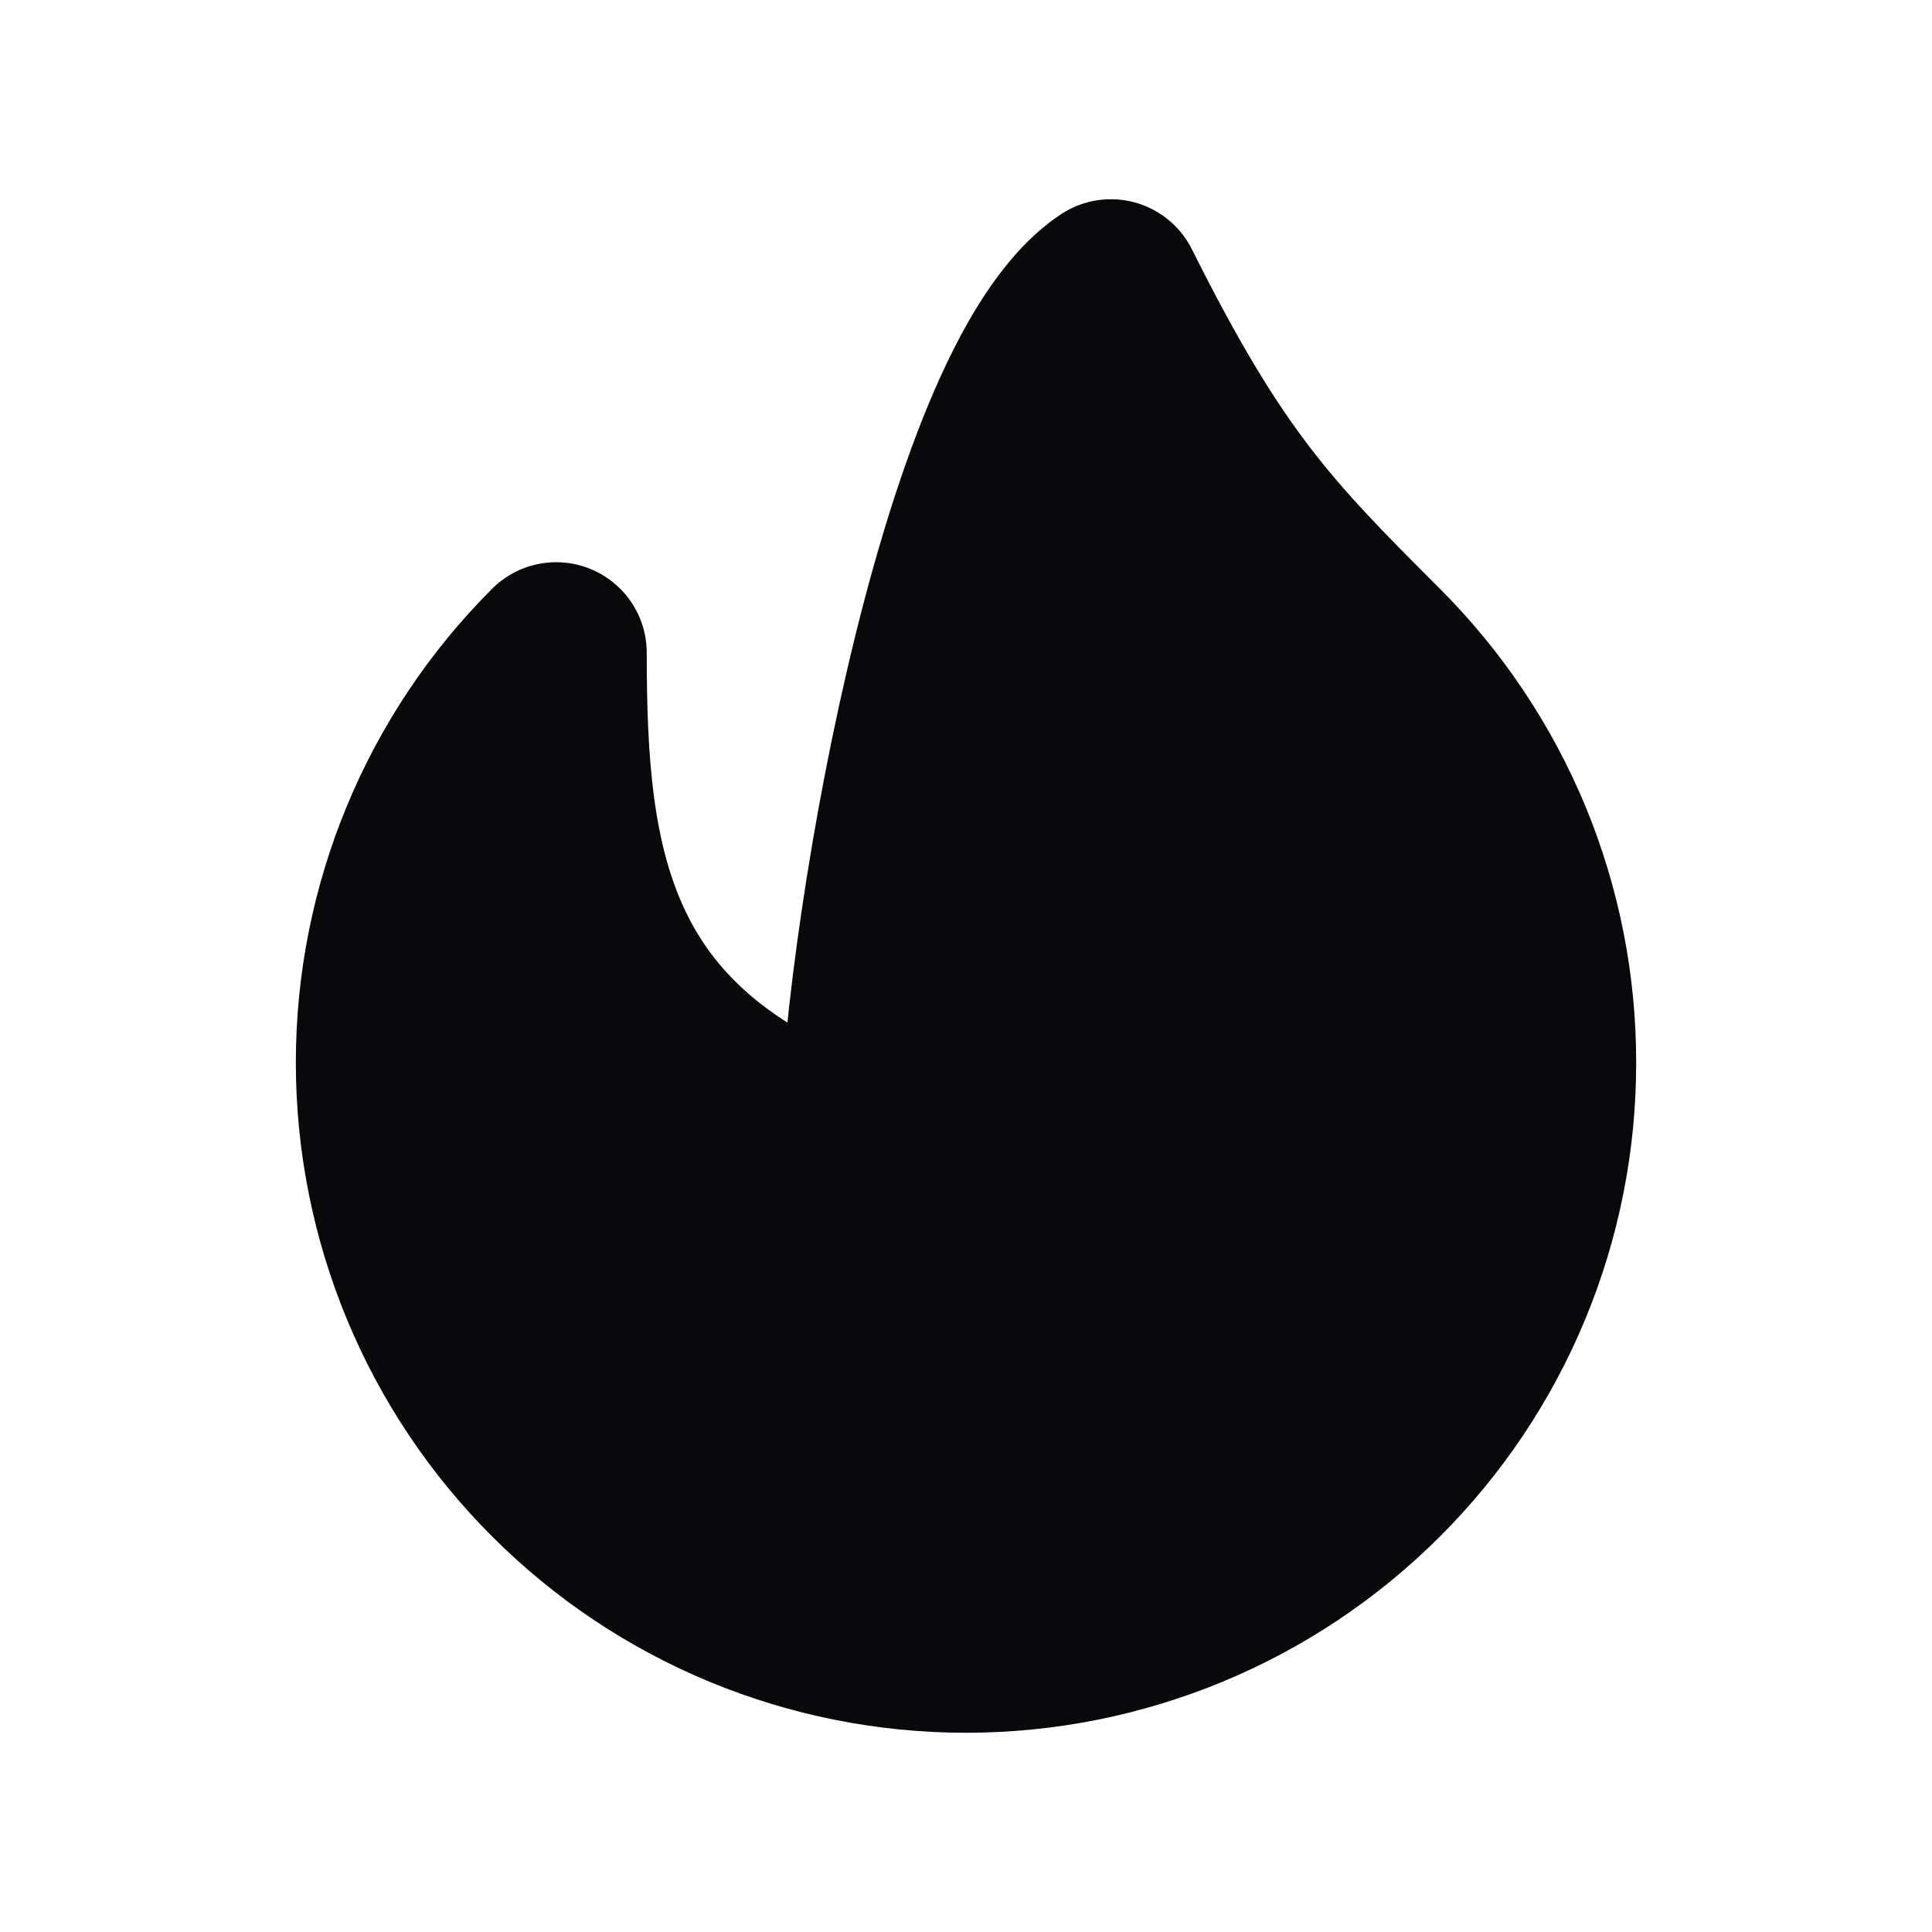 <svg width="16" height="16" viewBox="0 0 16 16" fill="none" xmlns="http://www.w3.org/2000/svg">
<g clip-path="url(#clip0_11_465)">
<mask id="mask0_11_465" style="mask-type:luminance" maskUnits="userSpaceOnUse" x="0" y="0" width="16" height="16">
<path d="M0 0H16V16H0V0Z" fill="white"/>
</mask>
<g mask="url(#mask0_11_465)">
<path d="M11.395 12.194C10.494 13.095 9.273 13.6 8 13.6C6.727 13.6 5.506 13.095 4.606 12.194C3.705 11.294 3.2 10.073 3.2 8.8C3.2 7.527 3.705 6.306 4.606 5.406C4.606 7.2 4.8 8.8 7.2 9.6C7.2 8 8 3.2 9.2 2.4C10 4 10.457 4.469 11.394 5.406C11.84 5.851 12.194 6.38 12.436 6.962C12.677 7.545 12.801 8.169 12.8 8.8C12.801 9.43 12.677 10.055 12.436 10.637C12.195 11.22 11.841 11.749 11.395 12.194Z" fill="#09090B" stroke="#09090B" stroke-width="1.5" stroke-linecap="round" stroke-linejoin="round"/>
<path d="M6.303 12.097C6.525 12.326 6.79 12.509 7.082 12.635C7.375 12.76 7.69 12.827 8.009 12.829C8.327 12.832 8.643 12.771 8.938 12.651C9.233 12.53 9.501 12.352 9.727 12.127C9.952 11.901 10.13 11.633 10.251 11.338C10.371 11.043 10.432 10.727 10.43 10.409C10.427 10.09 10.361 9.775 10.235 9.482C10.109 9.189 9.926 8.925 9.697 8.703C9.229 8.234 9 8 8.6 7.2C8 7.6 7.6 10 7.6 10.8C6.303 10.8 5.6 10.4 5.6 10.4C5.6 11.014 5.835 11.629 6.303 12.097Z" fill="#09090B"/>
</g>
</g>
<defs>
<clipPath id="clip0_11_465">
<rect width="16" height="16" fill="white"/>
</clipPath>
</defs>
</svg>
